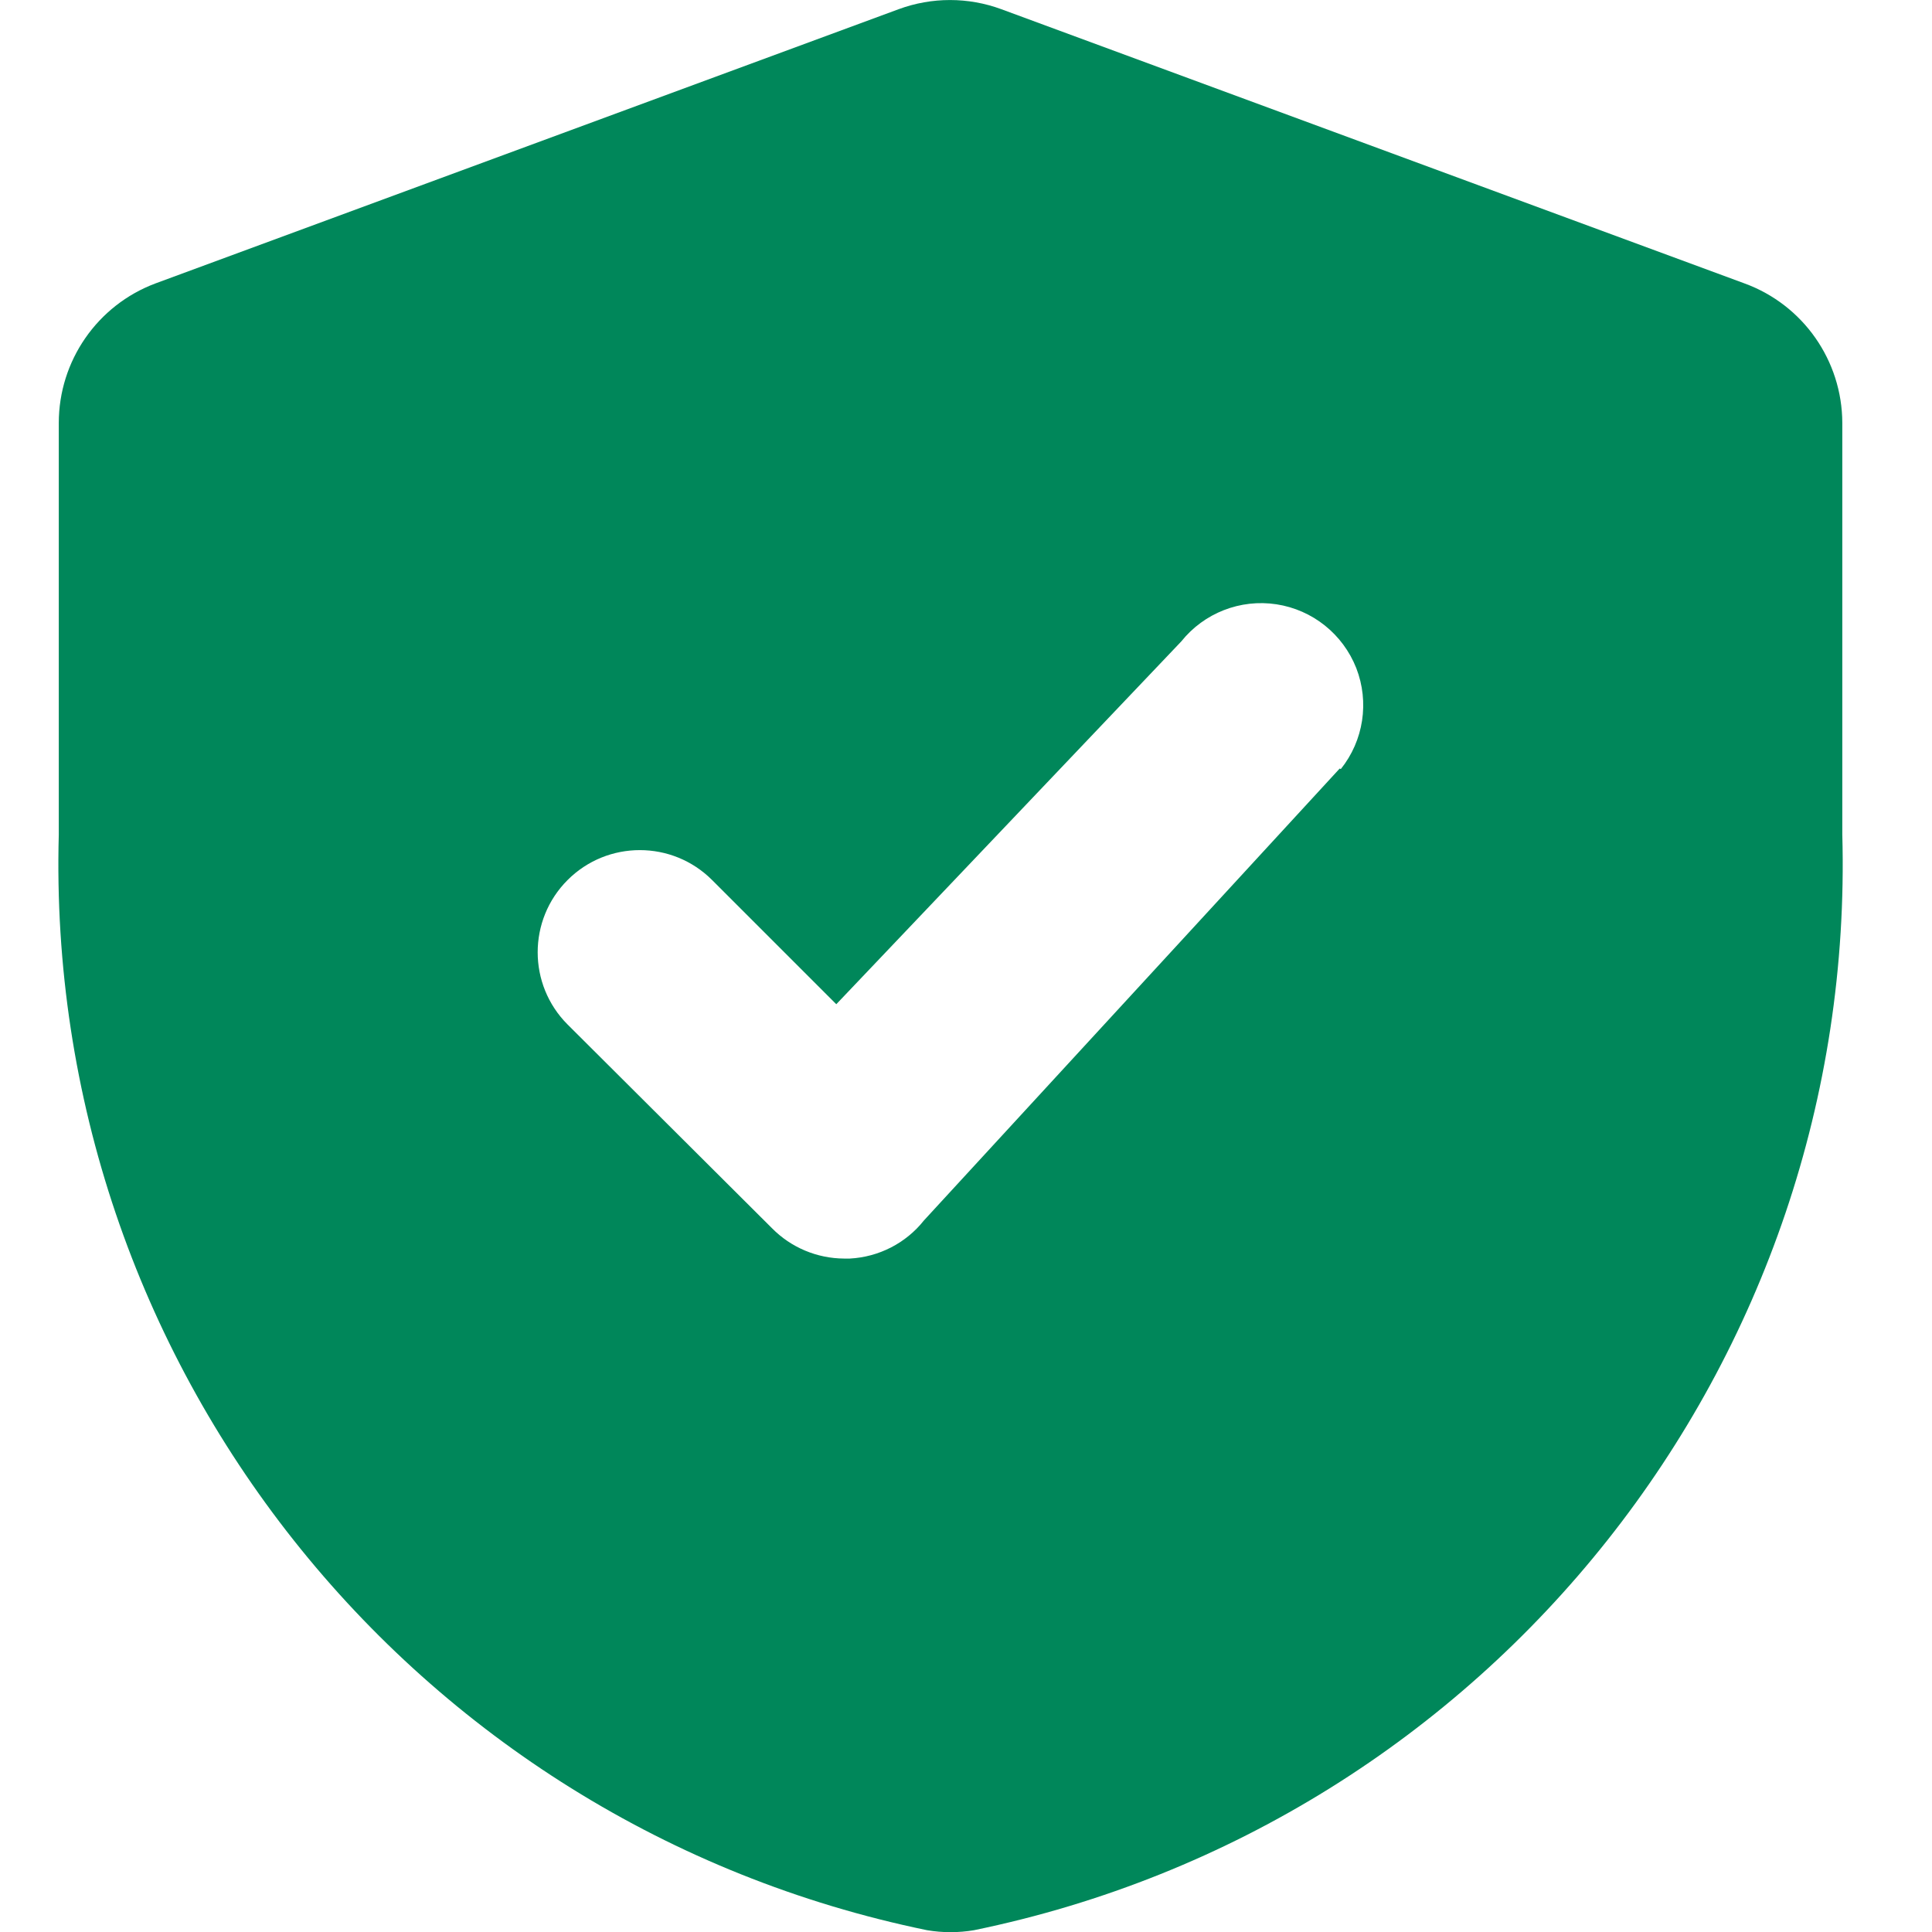<svg width="14" height="14" viewBox="0 0 14 14" fill="none" xmlns="http://www.w3.org/2000/svg">
<path fill-rule="evenodd" clip-rule="evenodd" d="M7.257 0.067L12.642 2.054C13.066 2.209 13.349 2.613 13.35 3.065V6.047C13.455 9.869 10.803 13.216 7.058 13.987C6.945 14.006 6.831 14.006 6.718 13.987C2.973 13.216 0.321 9.869 0.426 6.047V3.065C0.426 2.615 0.705 2.212 1.126 2.054L6.511 0.067C6.752 -0.022 7.016 -0.022 7.257 0.067ZM6.695 8.844L9.708 5.569L9.716 5.573C9.881 5.367 9.924 5.088 9.828 4.841C9.731 4.595 9.511 4.419 9.25 4.379C8.988 4.339 8.725 4.442 8.56 4.648L6.06 7.277L5.16 6.377C4.871 6.088 4.402 6.088 4.113 6.377C3.824 6.666 3.824 7.135 4.113 7.424L5.594 8.9C5.732 9.04 5.92 9.119 6.117 9.12H6.158C6.368 9.109 6.564 9.009 6.695 8.844Z" fill="#00875A"/>
</svg>
